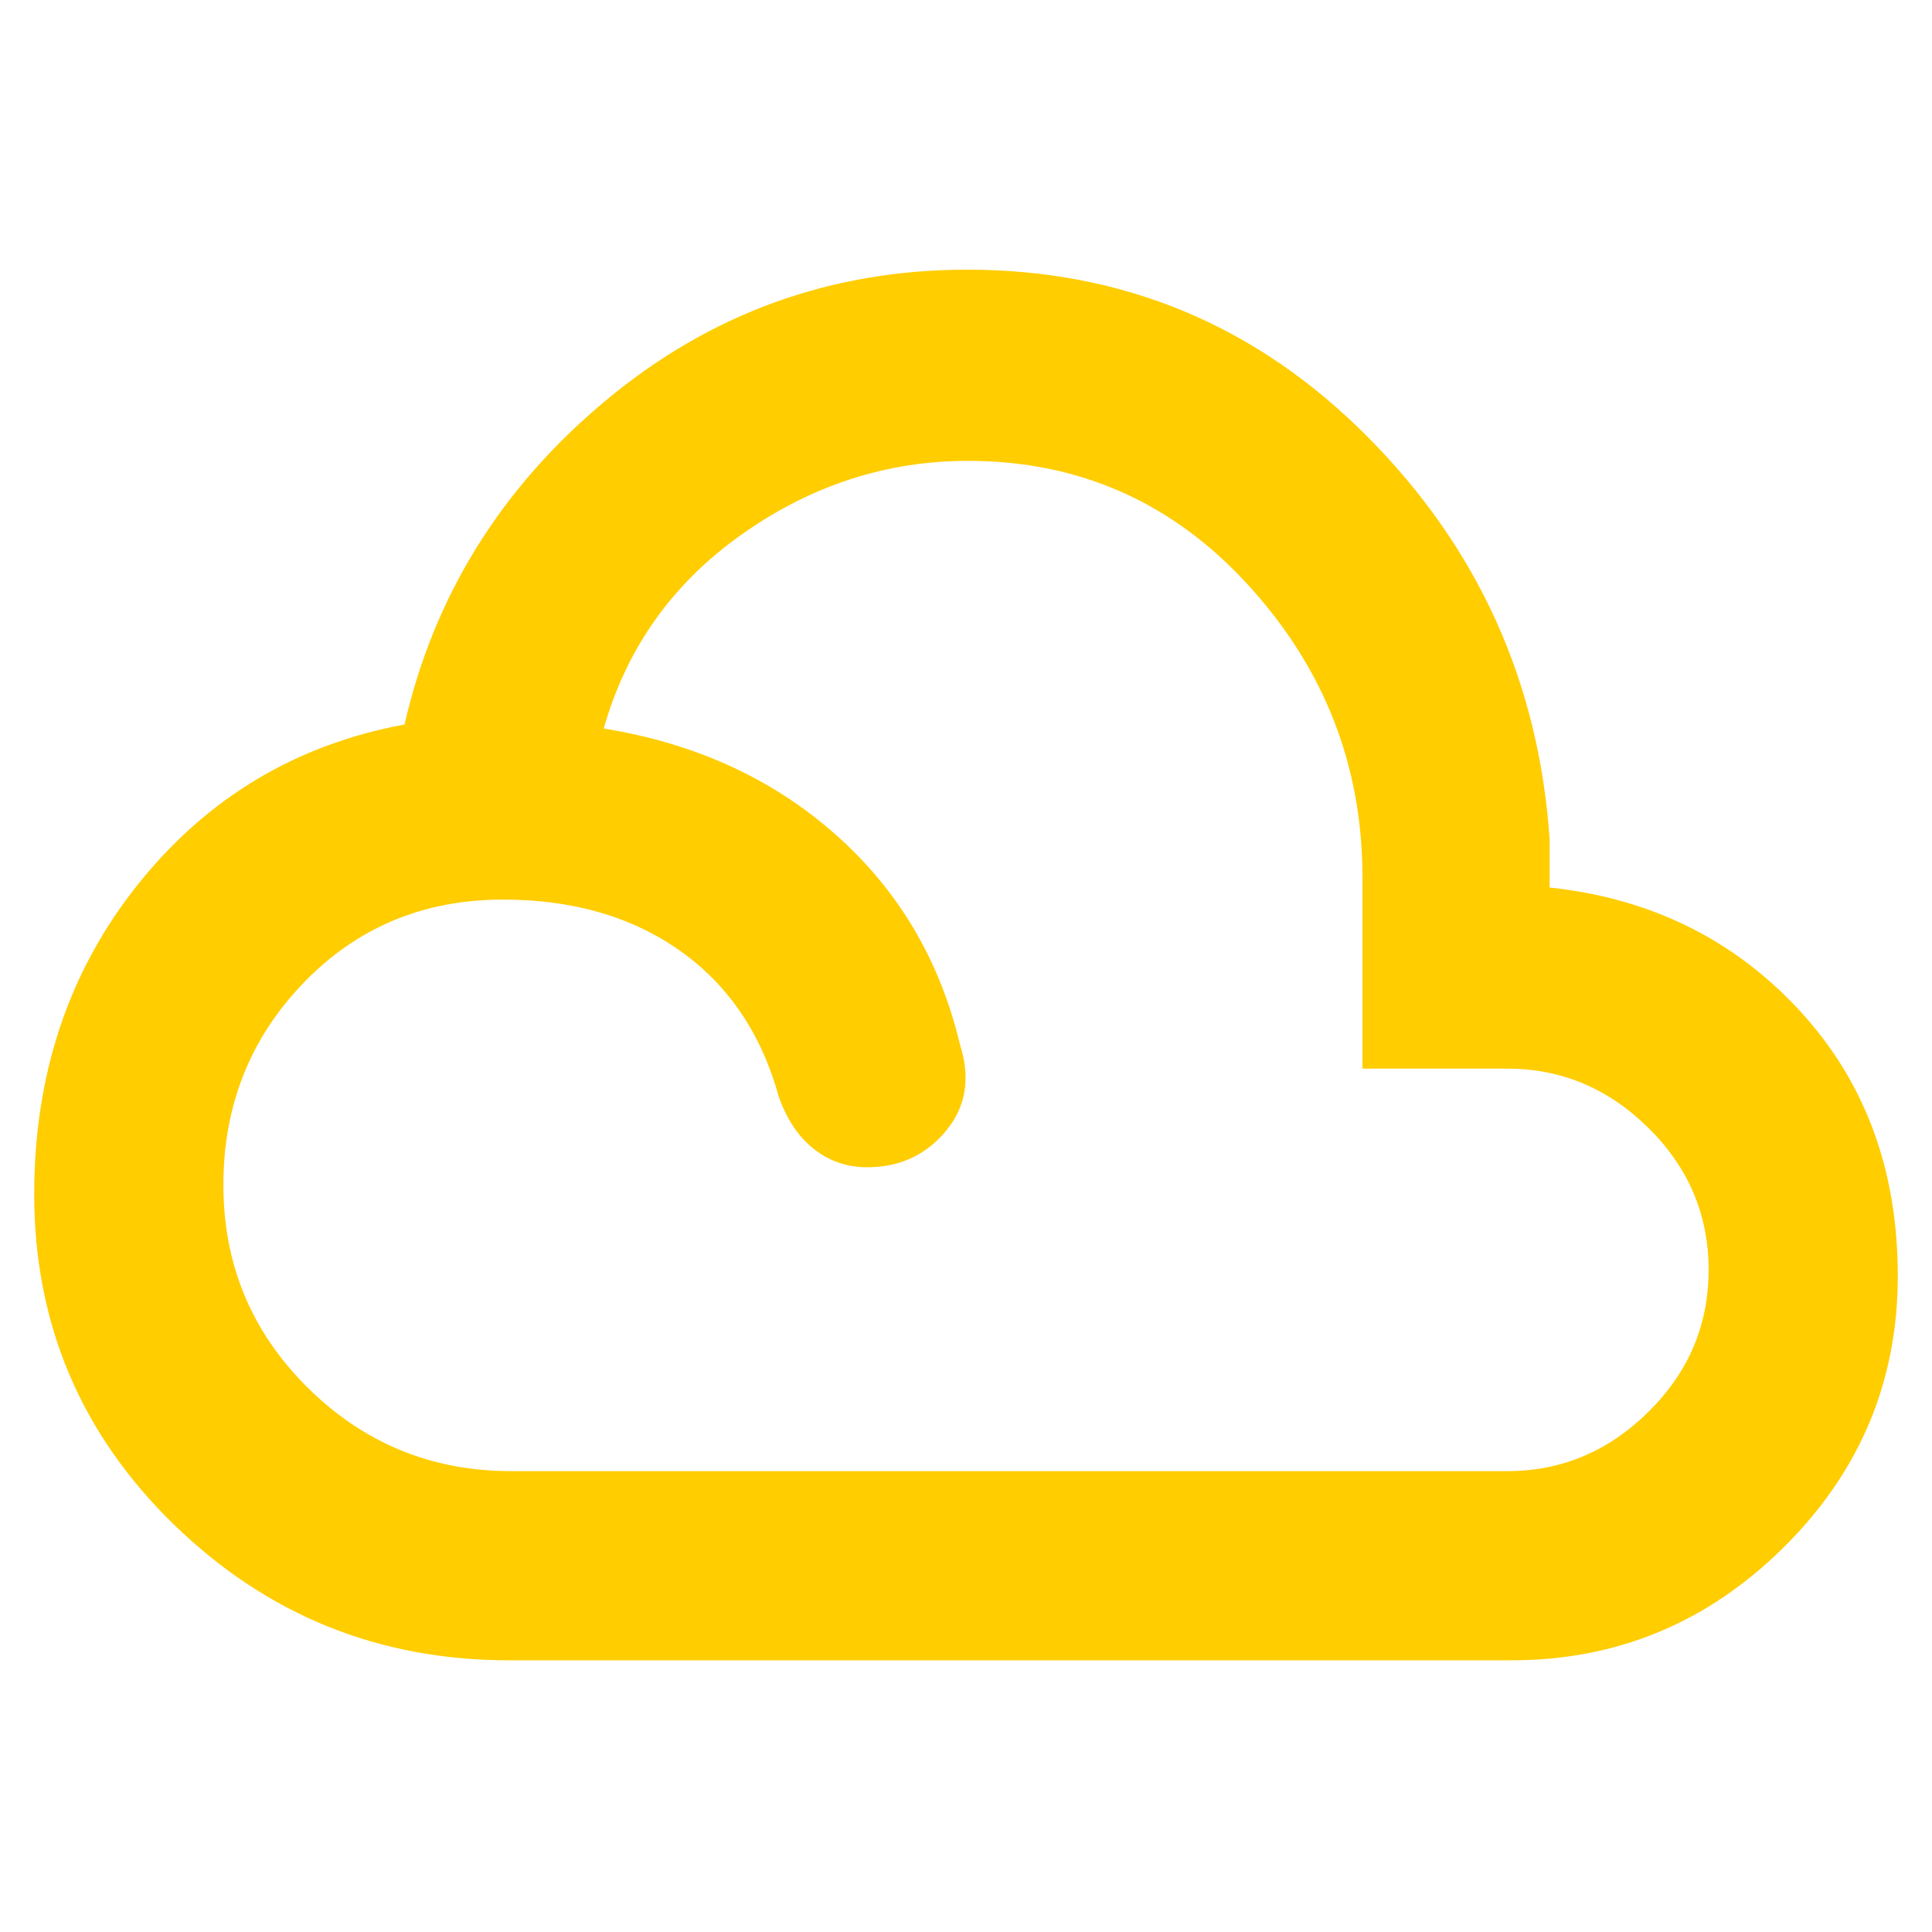 <svg xmlns="http://www.w3.org/2000/svg" height="48" viewBox="0 -960 960 960" width="48"><path fill="rgb(255, 205, 0)" d="M253-135q-97.24 0-166.62-67.5Q17-270 17-366.67 17-456 68.5-520.5 120-585 201-600q22-96 100-161t179.65-65Q597-826 679.5-743T770-543v24q75 8 124 60.92T943-326q0 78.69-56.67 134.84Q829.67-135 751-135H253Zm1-94h495q40.26 0 70.13-29.5Q849-288 849-329t-29.87-70.5Q789.26-429 749-429h-72v-95q0-83-56.5-145T481-731q-60.74 0-112.37 36.5T300-598q68 11 115 52.5T477-441q8 25-7 43t-39.06 18q-14.94 0-26.44-9-11.5-9-17.5-26-13-47-49-72.5T249.96-513q-59.22 0-99.09 41.33Q111-430.34 111-371.17t41.88 100.67Q194.76-229 254-229Z"/></svg>